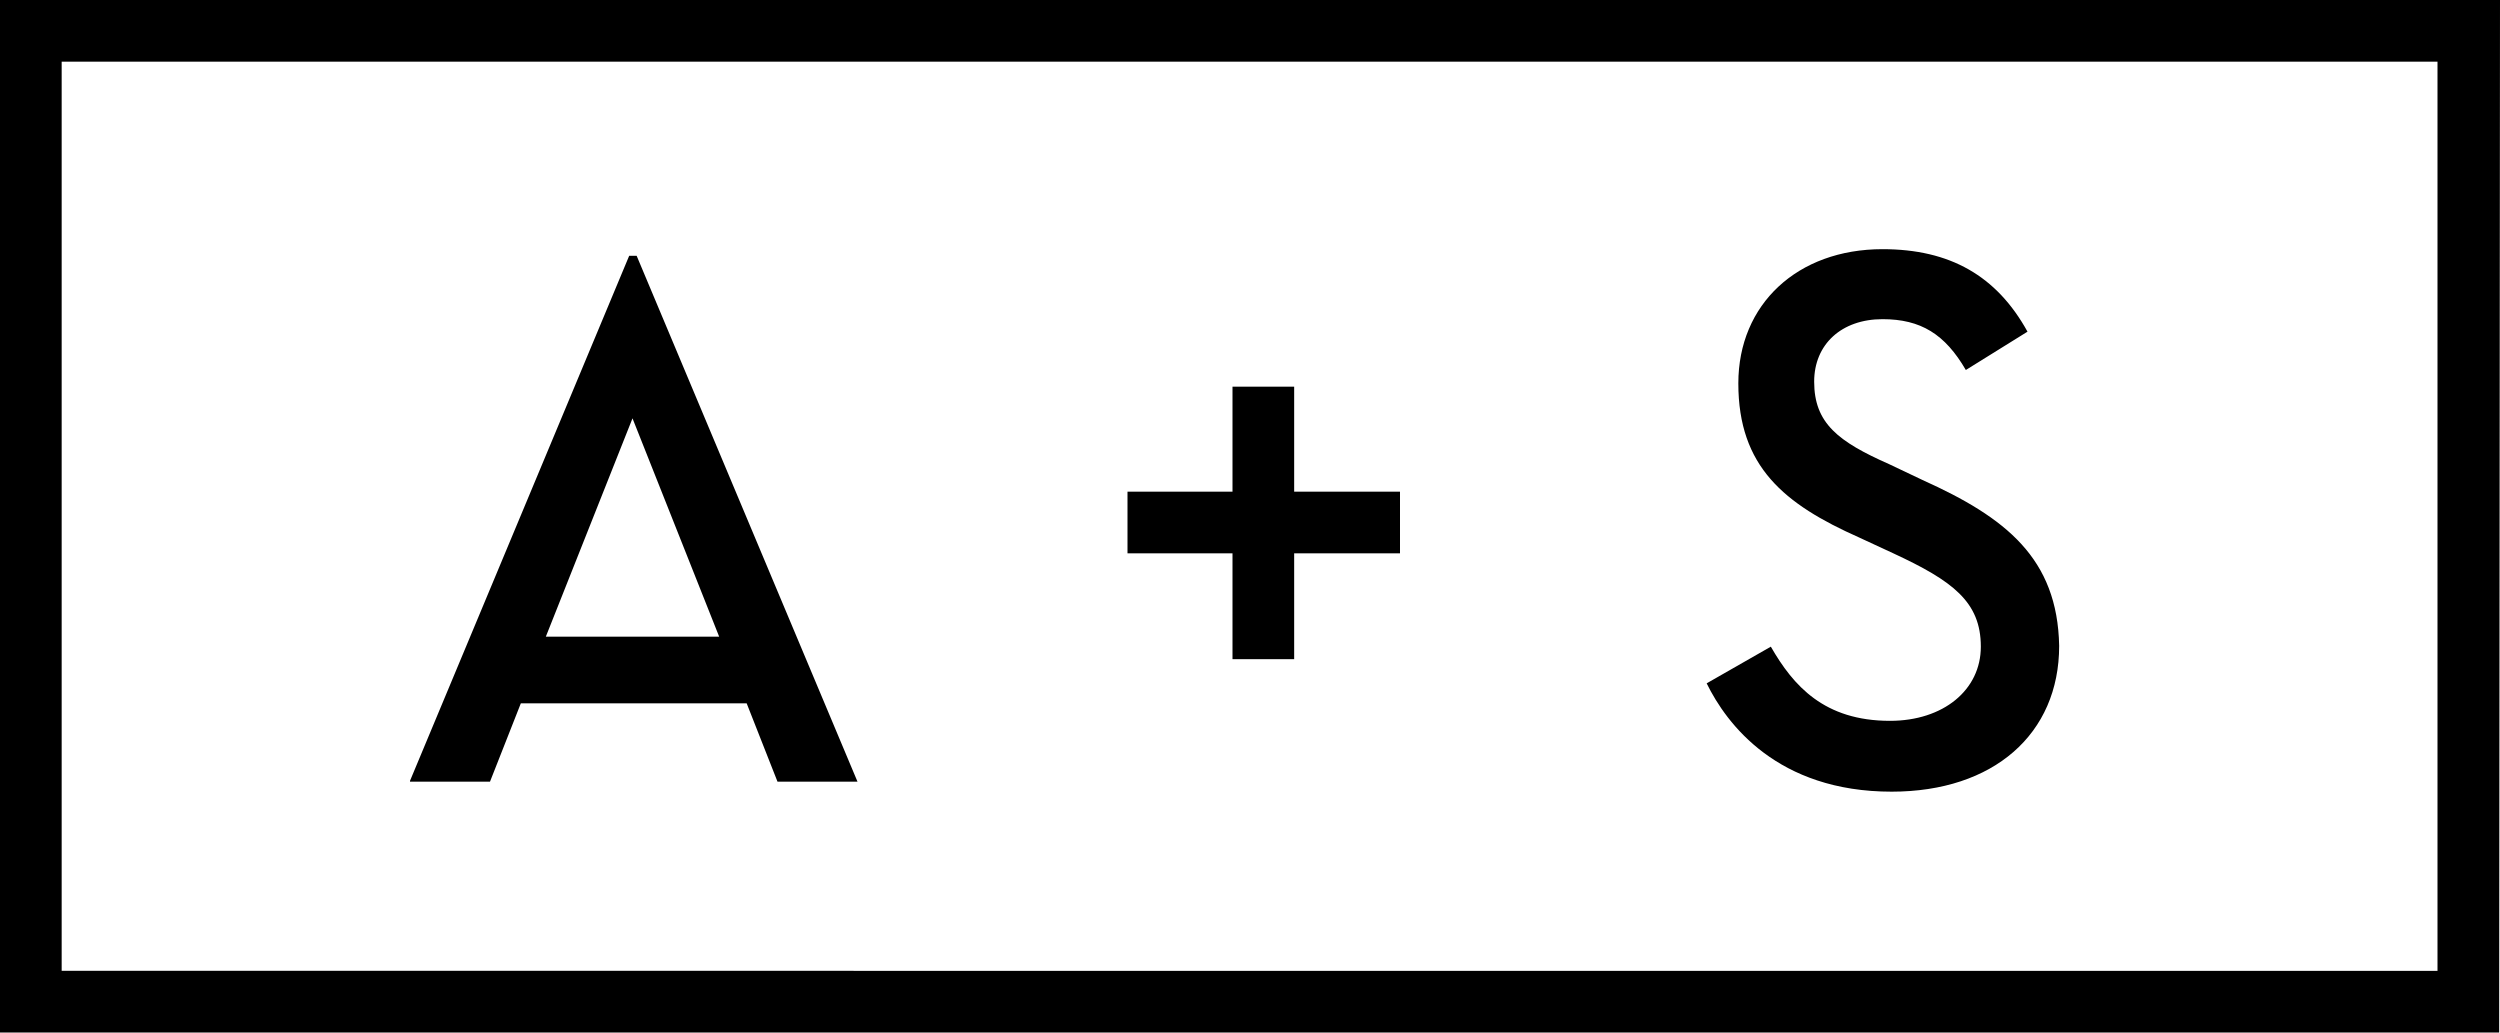 <?xml version="1.0" encoding="utf-8"?>
<!-- Generator: Adobe Illustrator 18.1.1, SVG Export Plug-In . SVG Version: 6.00 Build 0)  -->
<!DOCTYPE svg PUBLIC "-//W3C//DTD SVG 1.1//EN" "http://www.w3.org/Graphics/SVG/1.1/DTD/svg11.dtd">
<svg version="1.1" id="レイヤー_1" xmlns="http://www.w3.org/2000/svg" xmlns:xlink="http://www.w3.org/1999/xlink" x="0px"
	 y="0px" viewBox="0 0 300 124" enable-background="new 0 0 300 124" xml:space="preserve">
<g>
	<path d="M76.4,30.7h-0.9l-26.3,63l0,0.1h9.6l3.7-9.4h27.1l3.7,9.4h9.6L76.4,30.7L76.4,30.7z M65.5,76.4l10.4-26.2l10.4,26.2H65.5z"
		/>
	<path d="M230.7,57.6l-4-1.9c-6.1-2.7-9-4.9-9-9.9c0-4.5,3.3-7.5,8.2-7.5c4.6,0,7.5,1.8,10,6.1l7.4-4.6c-3.7-6.7-9.3-9.9-17.4-9.9
		c-10.2,0-17.3,6.6-17.3,16.1c0,10,5.5,14.5,14.5,18.5l4.1,1.9c7.1,3.3,10.5,5.8,10.5,11.2c0,5.2-4.5,8.9-10.9,8.9
		c-7.9,0-11.6-4.2-14.3-8.9l-7.7,4.4c2.4,4.9,8.5,13,22.2,13c12.2,0,20.1-6.9,20.1-17.5C246.9,67,240.7,62.1,230.7,57.6z"/>
	<polygon points="155.3,46.4 147.9,46.4 147.9,59 135.3,59 135.3,66.4 147.9,66.4 147.9,79.1 155.3,79.1 155.3,66.4 168,66.4 
		168,59 155.3,59 	"/>
	<path d="M300,0h-7.4H7.4H0l0,0v7.4l0,0v109.1l0,0v7.4l0,0h7.4h285.1h7.4h0L300,0L300,0z M7.4,116.6V7.4h285.1v109.1H7.4z"/>
</g>
</svg>
